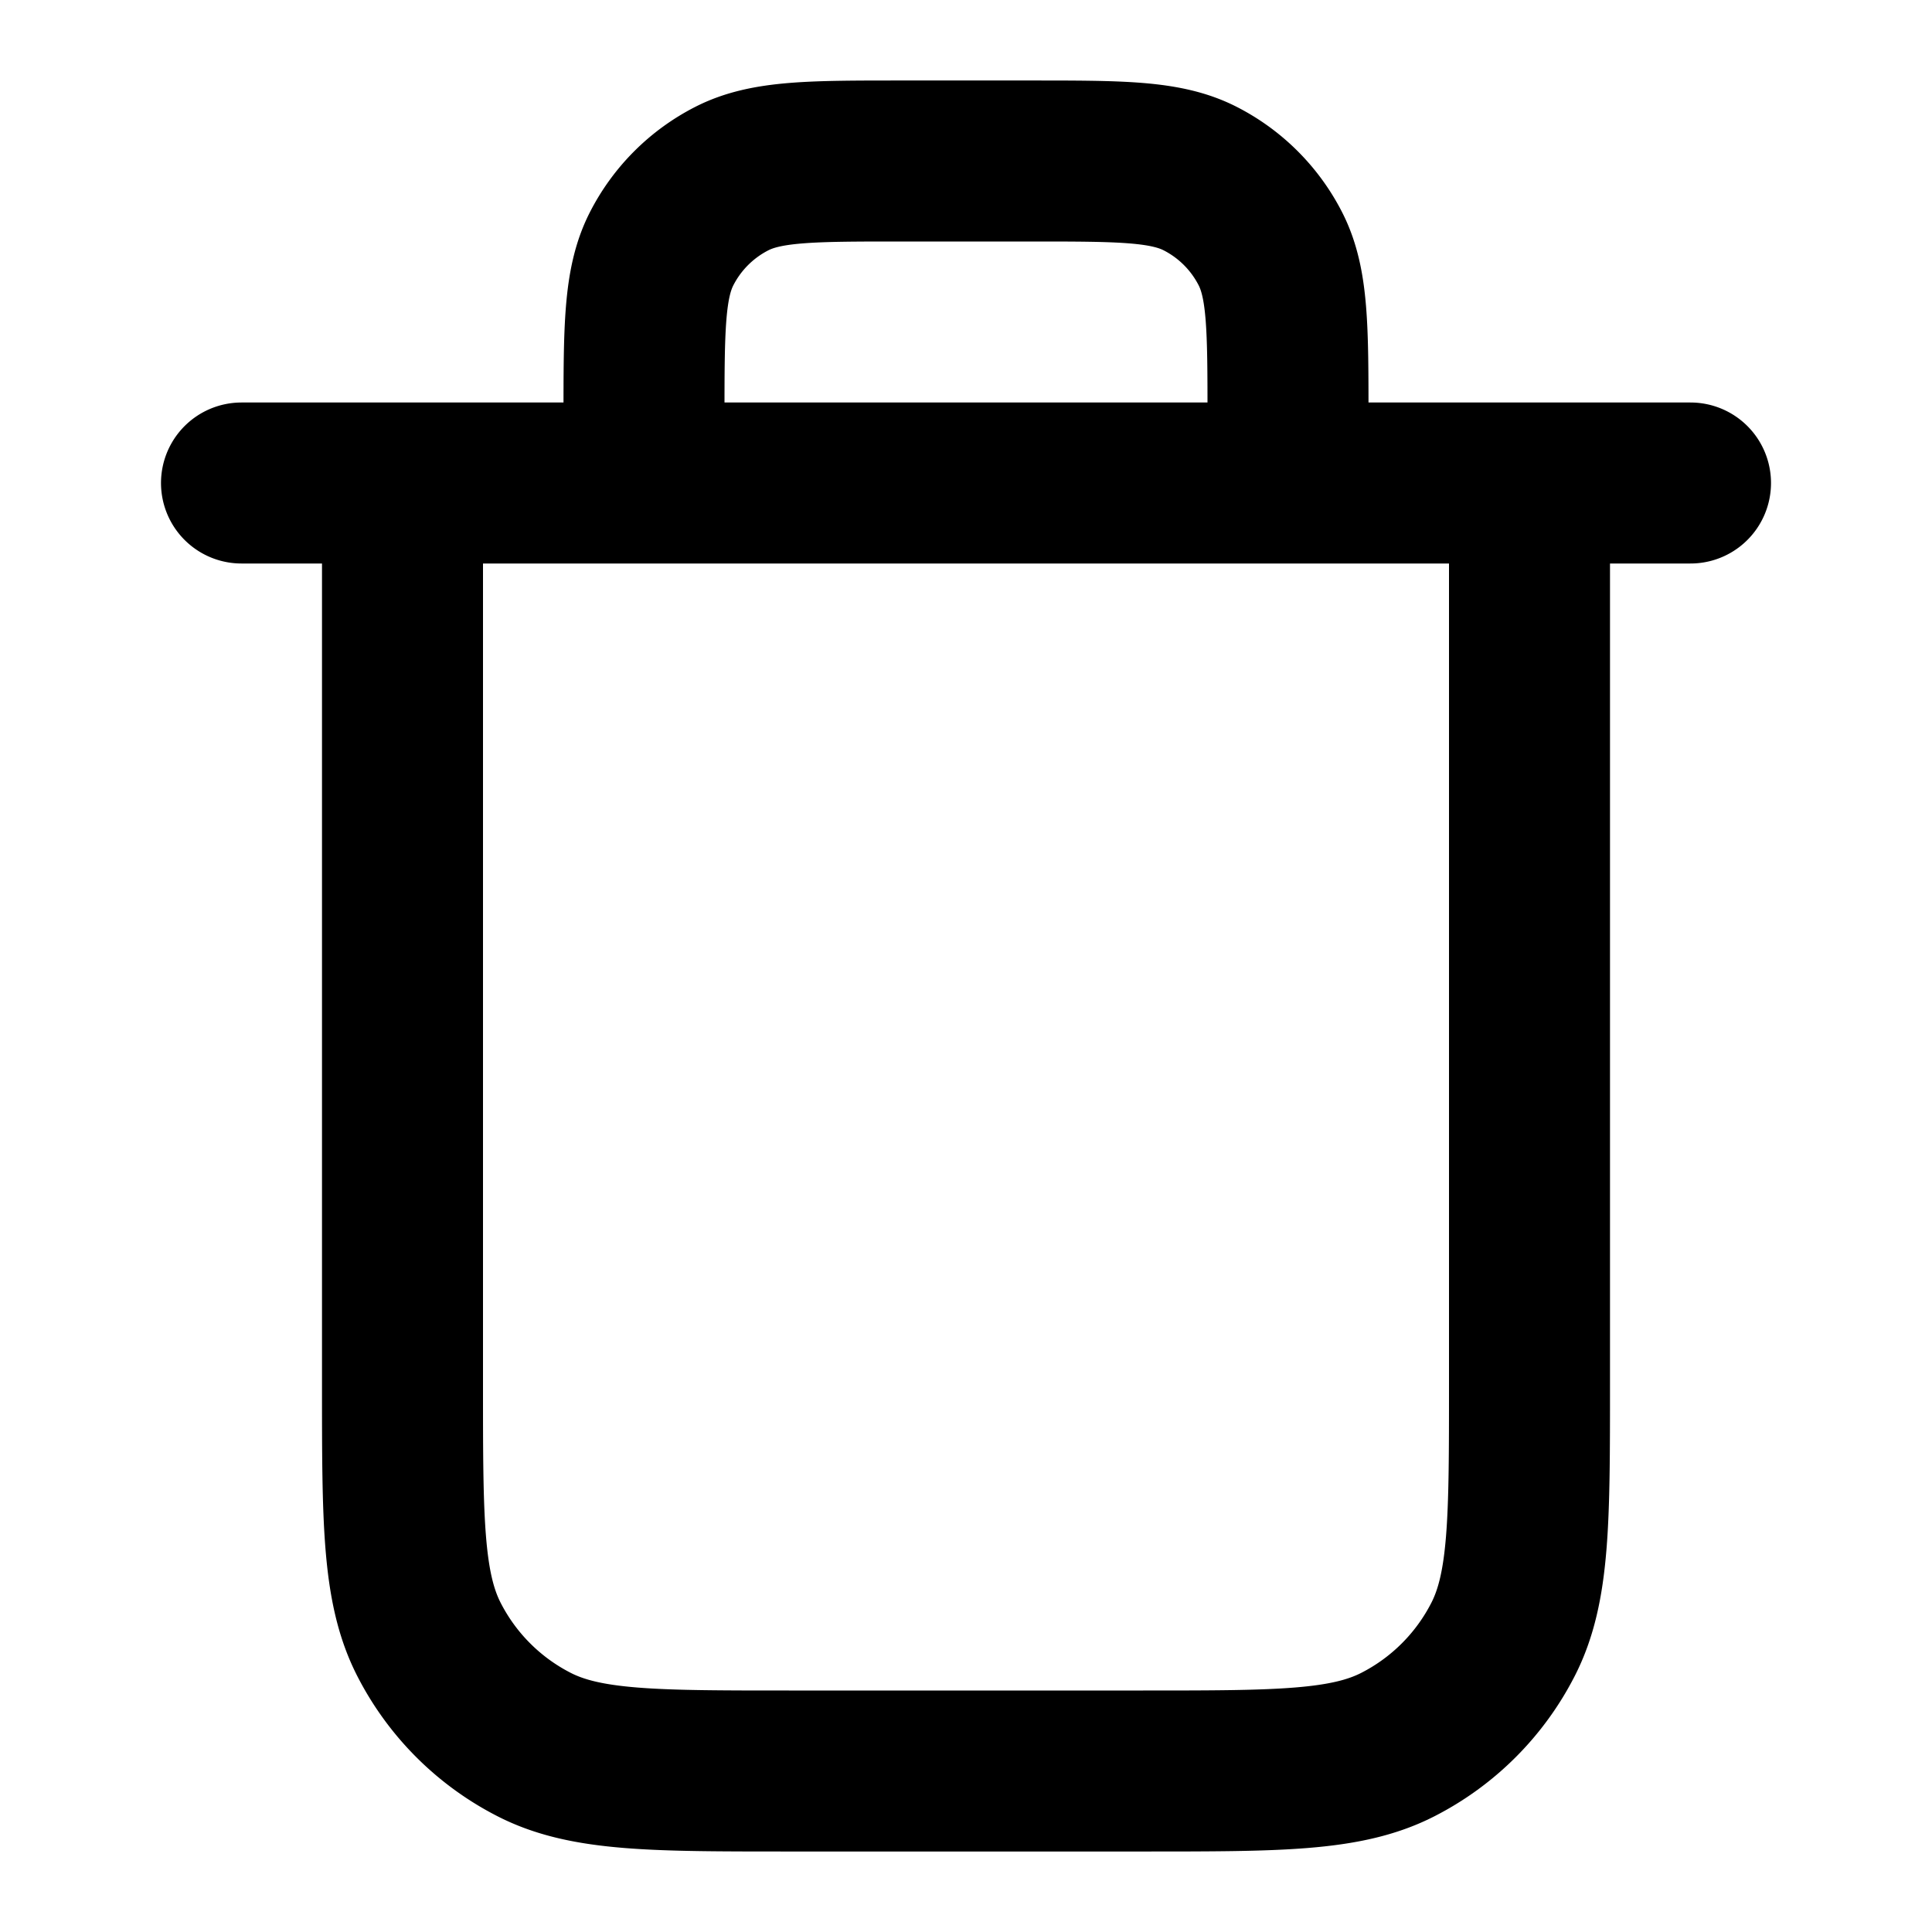 <svg fill="none" xmlns="http://www.w3.org/2000/svg" viewBox="0 0 24 24"><path d="M16 6v-.8c0-1.12 0-1.68-.218-2.108a2 2 0 0 0-.874-.874C14.48 2 13.92 2 12.8 2h-1.6c-1.12 0-1.68 0-2.108.218a2 2 0 0 0-.874.874C8 3.52 8 4.08 8 5.2V6M3 6h18m-2 0v11.2c0 1.68 0 2.52-.327 3.162a3 3 0 0 1-1.311 1.311C16.72 22 15.88 22 14.2 22H9.8c-1.68 0-2.52 0-3.162-.327a3 3 0 0 1-1.311-1.311C5 19.72 5 18.88 5 17.2V6" stroke="currentColor" stroke-width="2" stroke-linecap="round" stroke-linejoin="round"/></svg>